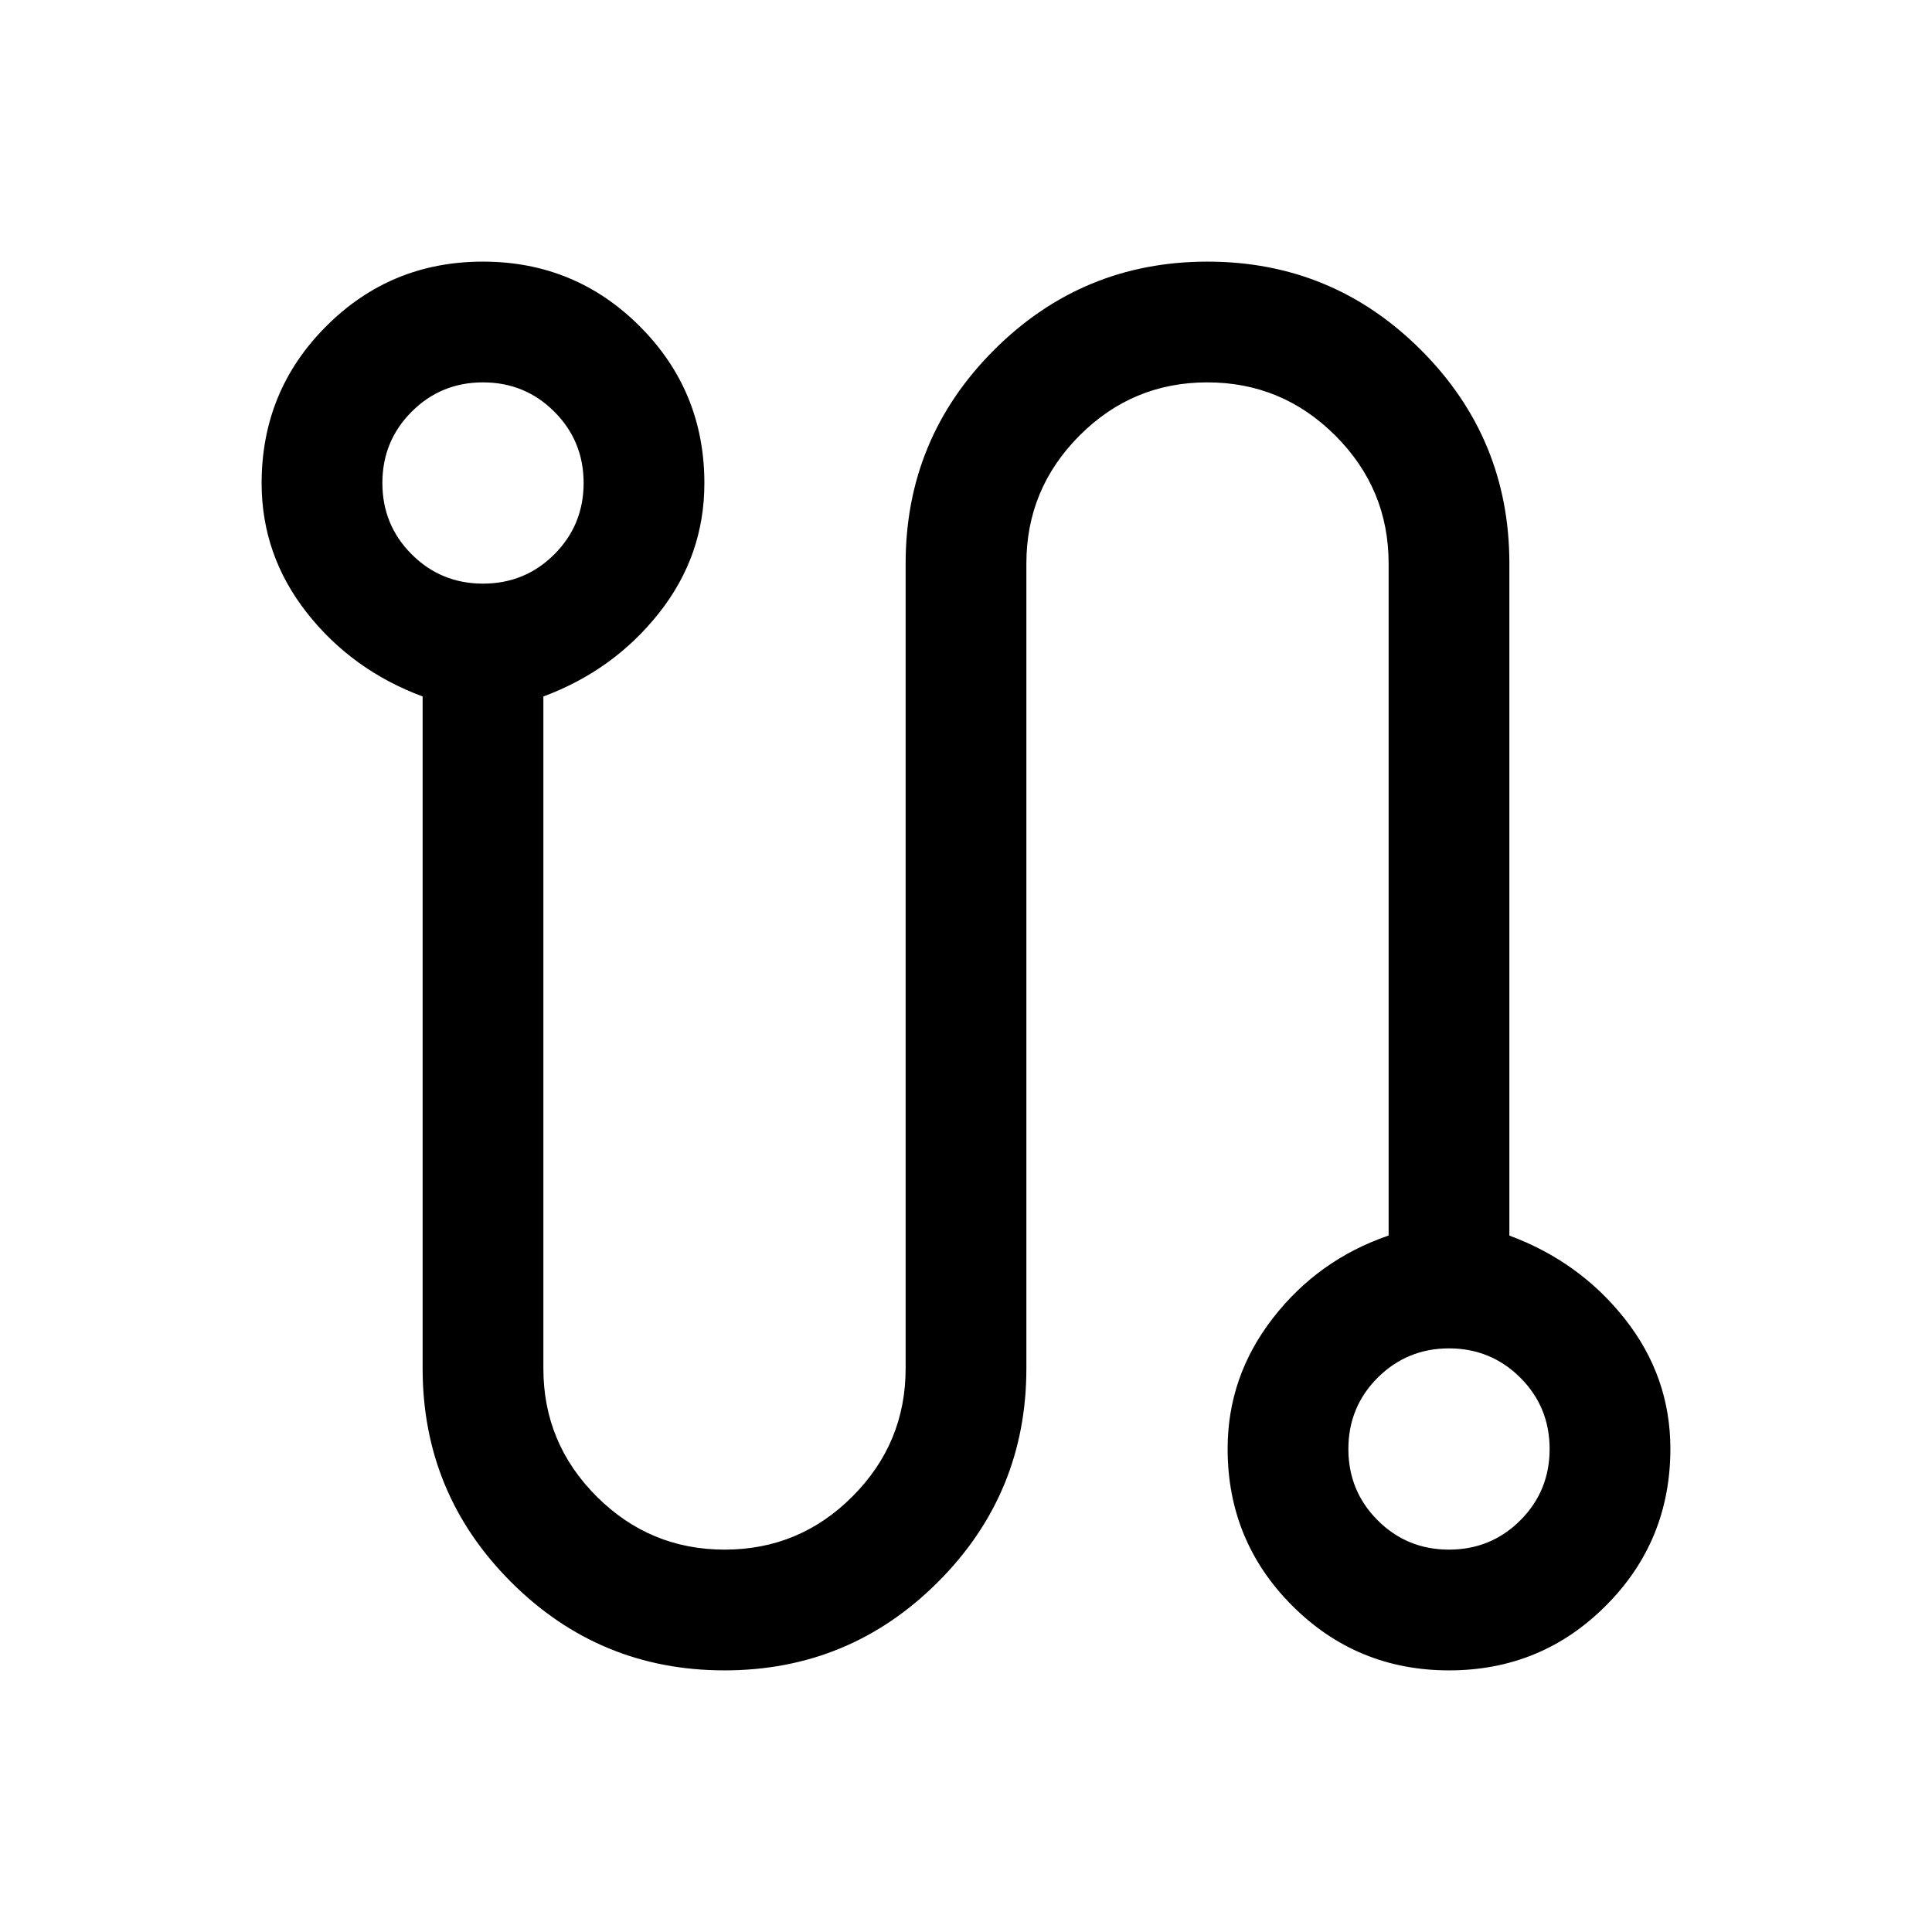 <?xml version="1.0" encoding="utf-8"?>
<!-- Generator: Adobe Illustrator 28.0.0, SVG Export Plug-In . SVG Version: 6.00 Build 0)  -->
<svg version="1.1" id="Layer_1" xmlns="http://www.w3.org/2000/svg" xmlns:xlink="http://www.w3.org/1999/xlink" x="0px" y="0px"
	 viewBox="0 0 24 24" style="enable-background:new 0 0 24 24;" xml:space="preserve">
<path d="M20.188,16.388c-0.375-0.476-0.854-0.823-1.438-1.039V7
	c0-1.036-0.366-1.92-1.098-2.652C16.92,3.616,16.036,3.25,15,3.25
	s-1.92,0.366-2.652,1.098C11.616,5.08,11.25,5.964,11.25,7v10
	c0,0.619-0.22,1.148-0.66,1.589C10.151,19.03,9.621,19.25,9.002,19.25
	S7.852,19.03,7.411,18.589C6.97,18.148,6.75,17.619,6.75,17V8.652
	c0.583-0.217,1.062-0.563,1.438-1.039S8.75,6.6,8.75,6.003
	c0-0.765-0.268-1.415-0.803-1.95C7.412,3.518,6.762,3.25,5.999,3.25
	c-0.764,0-1.413,0.268-1.947,0.803C3.517,4.588,3.25,5.238,3.25,6.003
	c0,0.596,0.188,1.133,0.562,1.609S4.667,8.435,5.25,8.652V17
	c0,1.036,0.366,1.92,1.098,2.652C7.08,20.384,7.964,20.75,9,20.75
	s1.92-0.366,2.652-1.098C12.384,18.92,12.75,18.036,12.75,17V7
	c0-0.619,0.22-1.148,0.66-1.589C13.849,4.97,14.379,4.75,14.998,4.75
	c0.619,0,1.149,0.22,1.59,0.661C17.029,5.852,17.25,6.381,17.25,7v8.348
	c-0.583,0.2-1.062,0.542-1.438,1.027S15.25,17.4,15.25,17.997
	c0,0.765,0.268,1.415,0.803,1.95C16.588,20.482,17.238,20.75,18.001,20.75
	c0.764,0,1.413-0.268,1.947-0.803C20.483,19.412,20.75,18.761,20.75,17.997
	C20.75,17.4,20.562,16.864,20.188,16.388z M6,7.25c-0.347,0-0.643-0.121-0.886-0.364
	C4.871,6.643,4.75,6.347,4.75,6s0.121-0.643,0.364-0.886C5.357,4.871,5.653,4.75,6,4.75
	s0.643,0.121,0.886,0.364C7.129,5.357,7.25,5.653,7.25,6S7.129,6.643,6.886,6.886
	C6.643,7.129,6.347,7.25,6,7.25z M18.886,18.886C18.643,19.129,18.347,19.25,18,19.25
	s-0.643-0.121-0.886-0.364C16.871,18.643,16.75,18.347,16.75,18
	s0.121-0.643,0.364-0.886C17.357,16.872,17.653,16.75,18,16.75s0.643,0.122,0.886,0.364
	C19.129,17.357,19.25,17.653,19.25,18S19.129,18.643,18.886,18.886z"/>
</svg>
